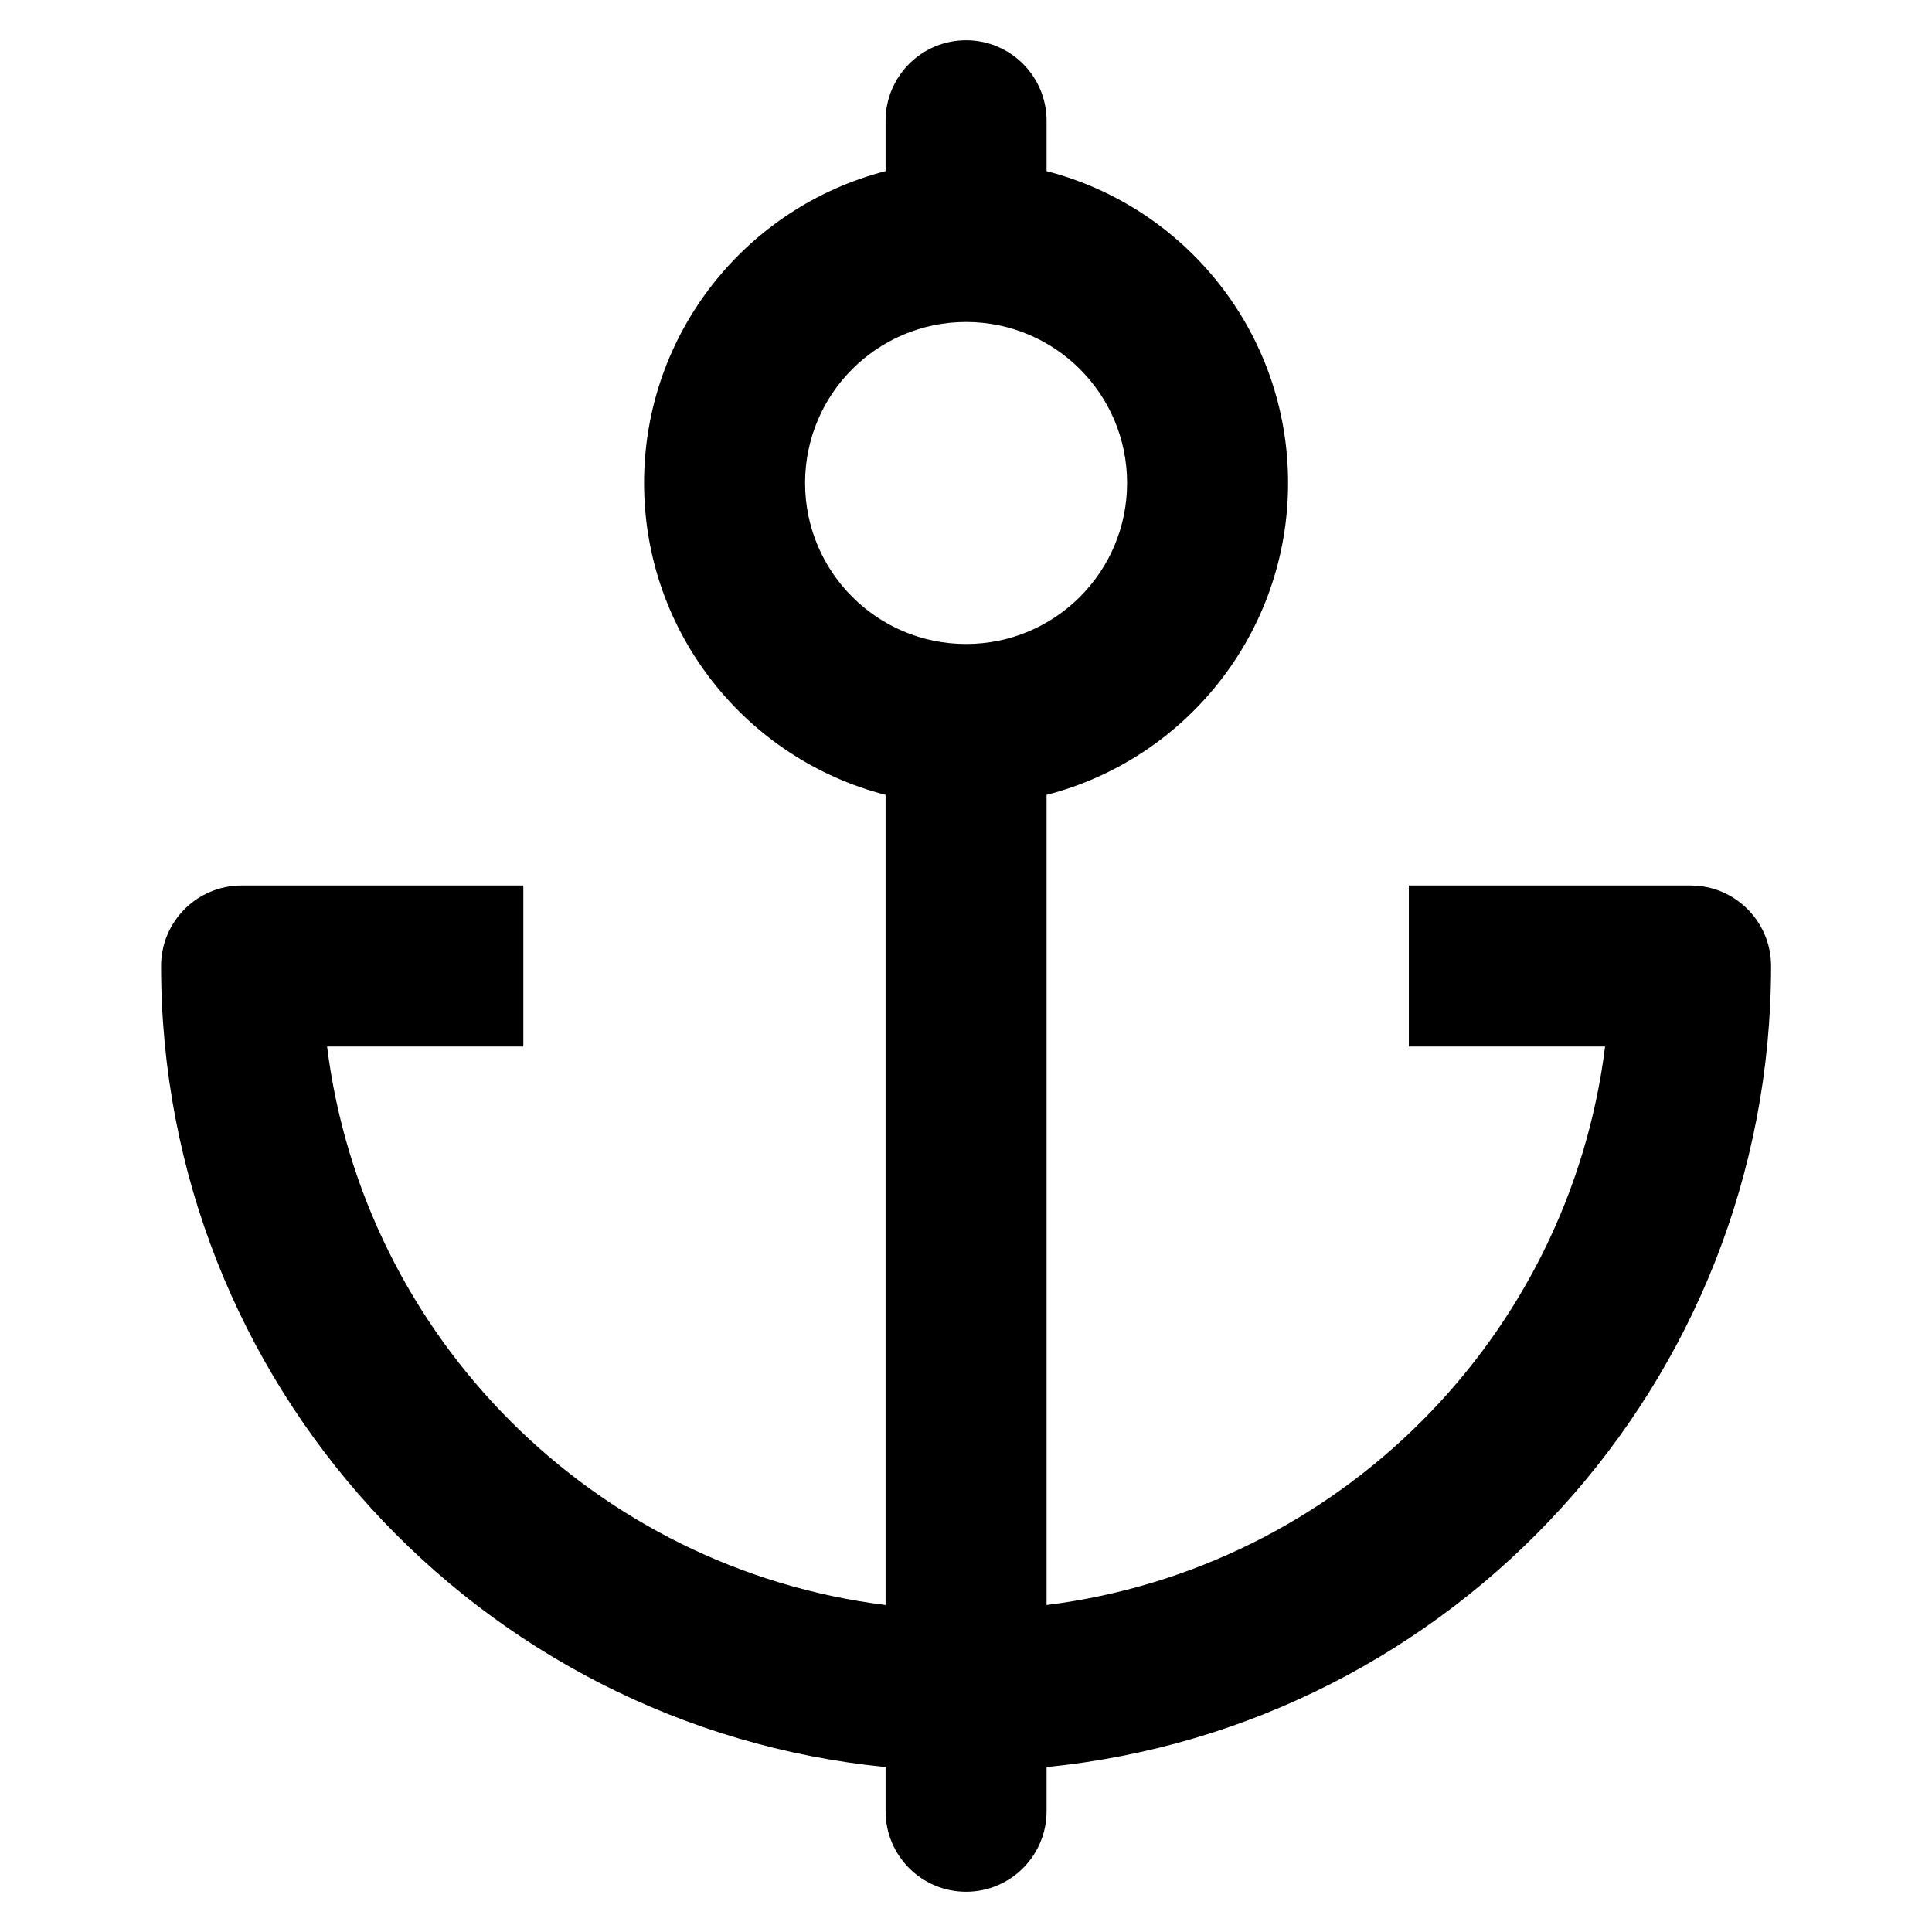 <svg width="24" height="24" viewBox="0 0 24 24" fill="none" xmlns="http://www.w3.org/2000/svg">
<path fill-rule="evenodd" clip-rule="evenodd" d="M12.001 0.5C12.553 0.5 13.001 0.948 13.001 1.5V2.126C14.726 2.57 16.001 4.136 16.001 6C16.001 7.864 14.726 9.43 13.001 9.874V19.938C16.62 19.487 19.488 16.619 19.939 13H17.501V11H21.001C21.553 11 22.001 11.448 22.001 12C22.001 17.185 18.055 21.449 13.001 21.951V22.5C13.001 23.052 12.553 23.5 12.001 23.5C11.449 23.5 11.001 23.052 11.001 22.5V21.951C5.948 21.449 2.001 17.185 2.001 12C2.001 11.448 2.449 11 3.001 11H6.501V13H4.063C4.514 16.619 7.383 19.487 11.001 19.938V9.874C9.276 9.43 8.001 7.864 8.001 6C8.001 4.136 9.276 2.57 11.001 2.126V1.5C11.001 0.948 11.449 0.5 12.001 0.5ZM12.001 8C13.106 8 14.001 7.105 14.001 6C14.001 4.895 13.106 4 12.001 4C10.897 4 10.001 4.895 10.001 6C10.001 7.105 10.897 8 12.001 8Z" fill="black"/>
</svg>
